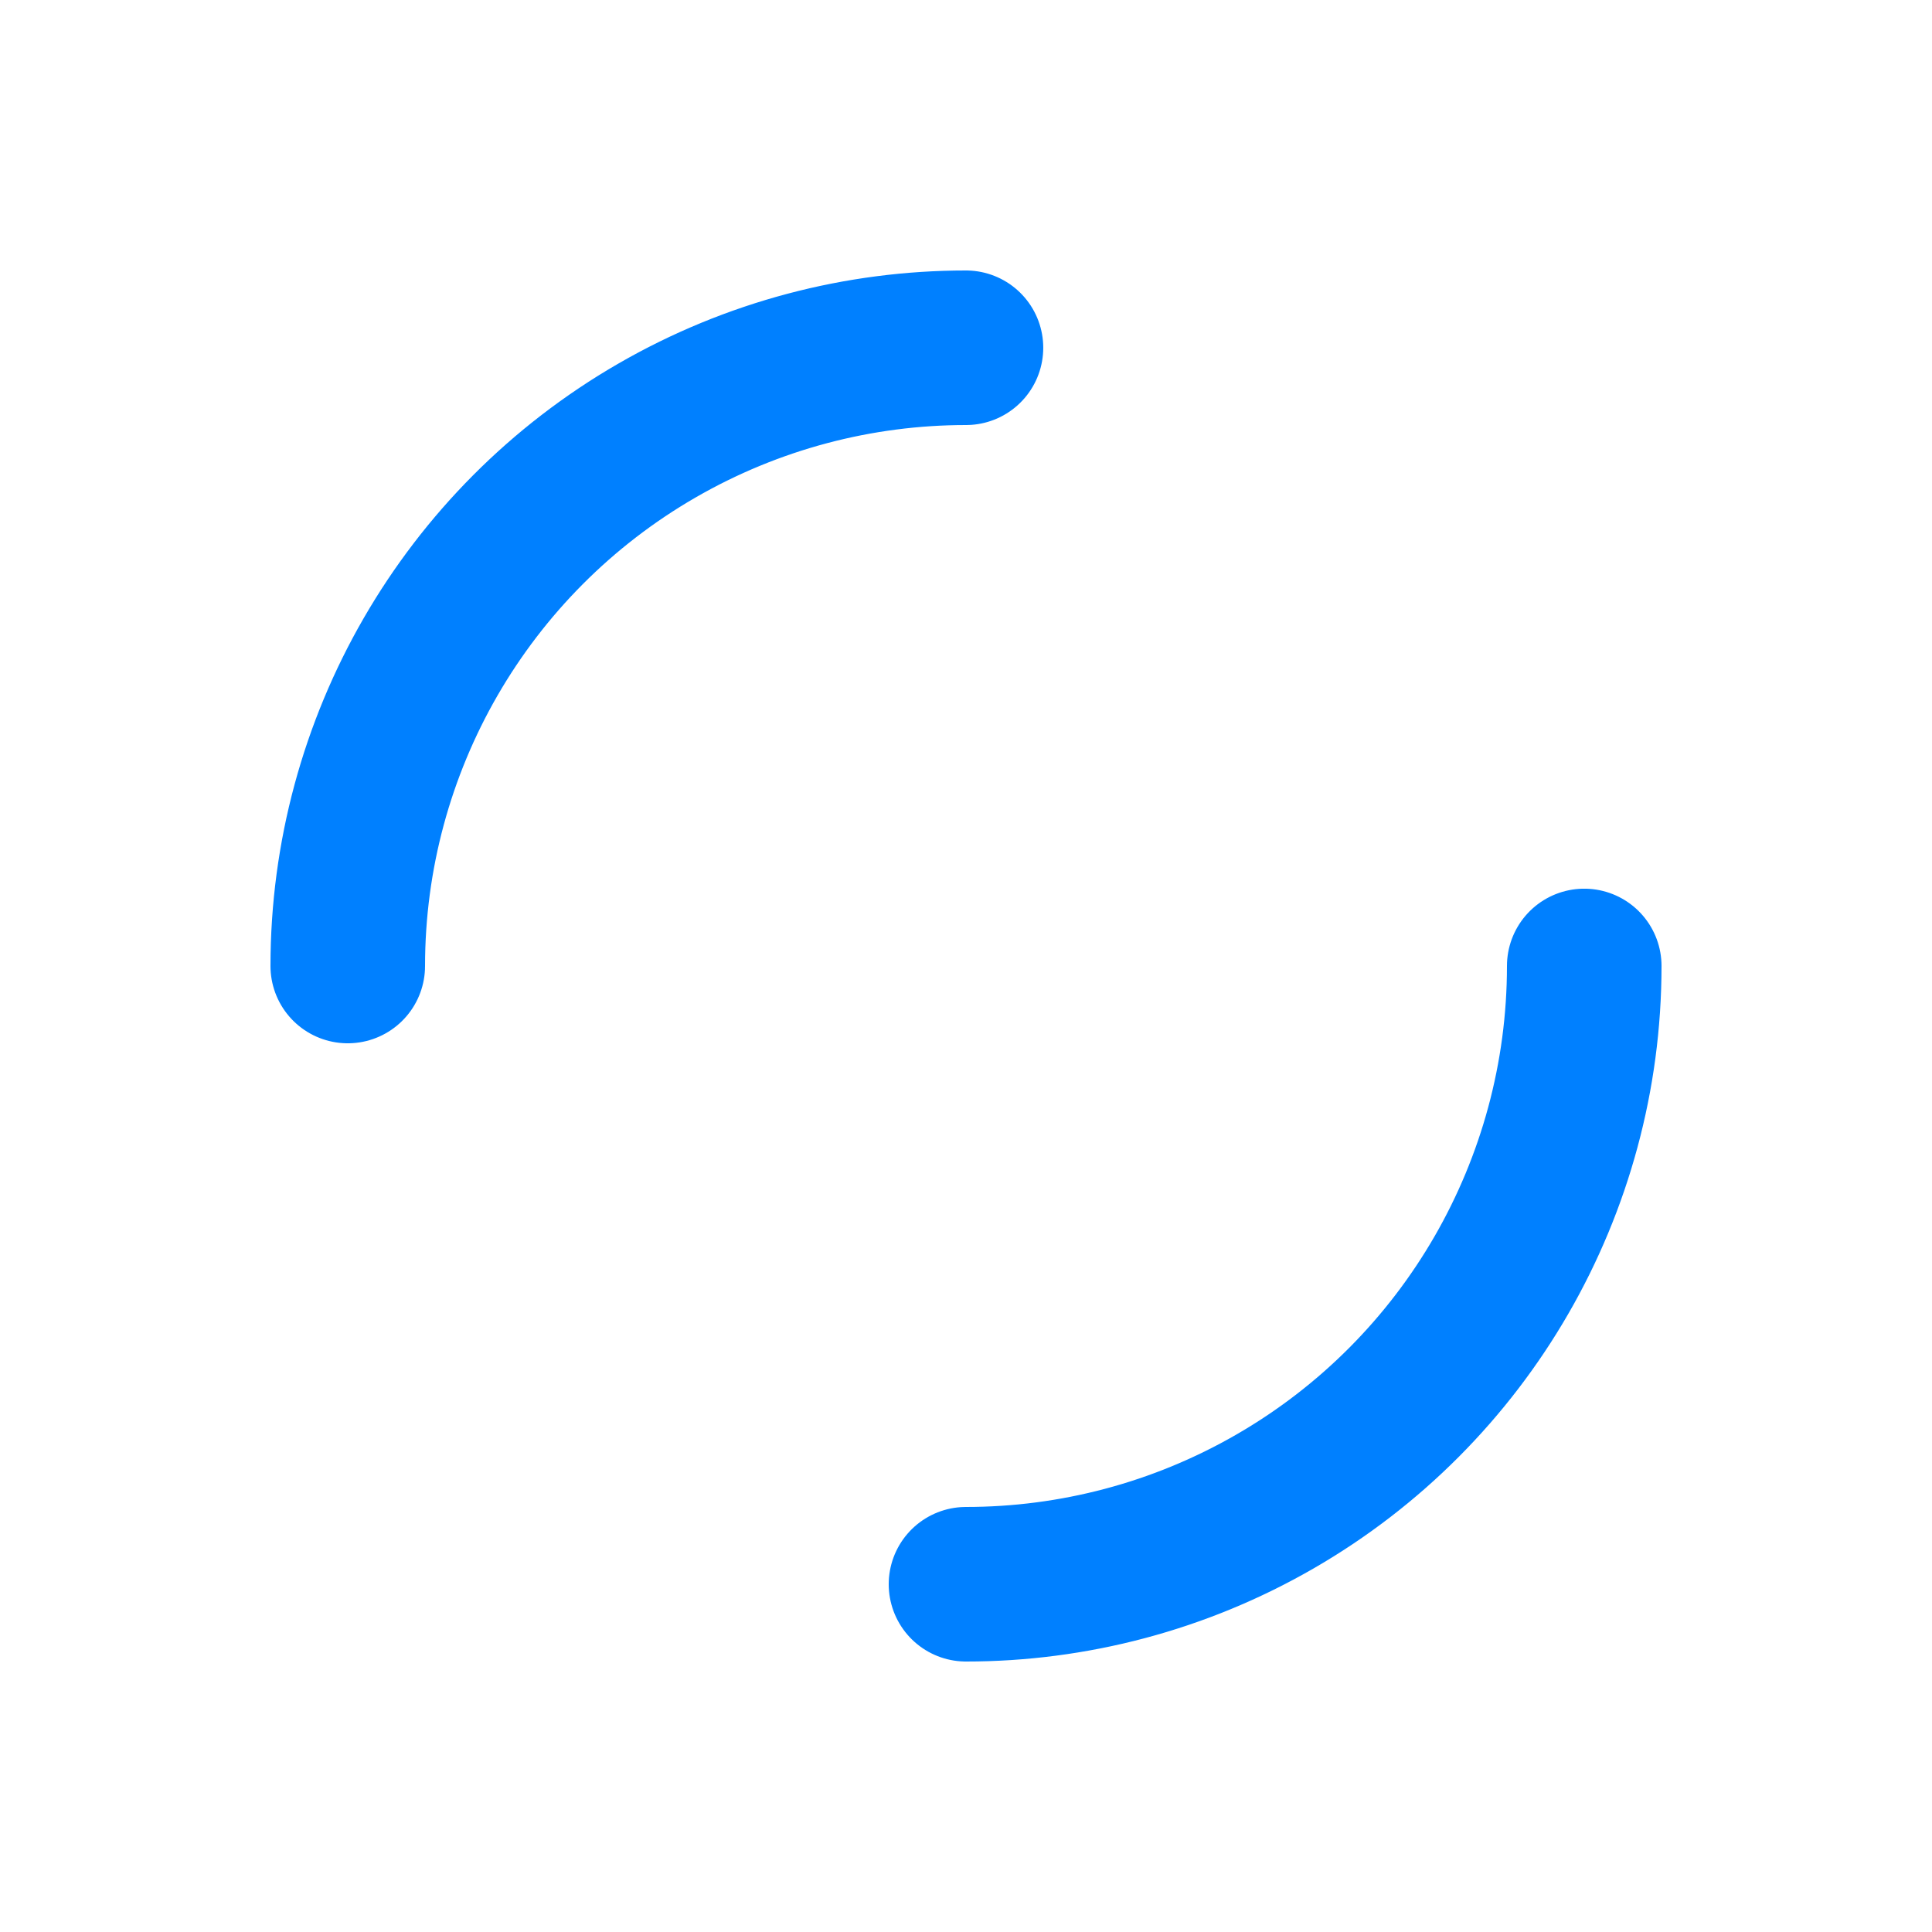 <?xml version="1.0" encoding="utf-8"?>
<svg xmlns="http://www.w3.org/2000/svg" xmlns:xlink="http://www.w3.org/1999/xlink" style="margin: auto; background: none; display: block; shape-rendering: auto; animation-play-state: running; animation-delay: 0s;" width="200px" height="200px" viewBox="0 0 100 100" preserveAspectRatio="xMidYMid">
<circle cx="50" cy="50" r="32" stroke-width="8" stroke="#0080ff" stroke-dasharray="50.265 50.265" fill="none" stroke-linecap="round" style="animation-play-state: running; animation-delay: 0s;">
  <animateTransform attributeName="transform" type="rotate" repeatCount="indefinite" dur="1s" keyTimes="0;1" values="0 50 50;360 50 50" style="animation-play-state: running; animation-delay: 0s;"></animateTransform>
</circle>
<!-- [ldio] generated by https://loading.io/ --></svg>